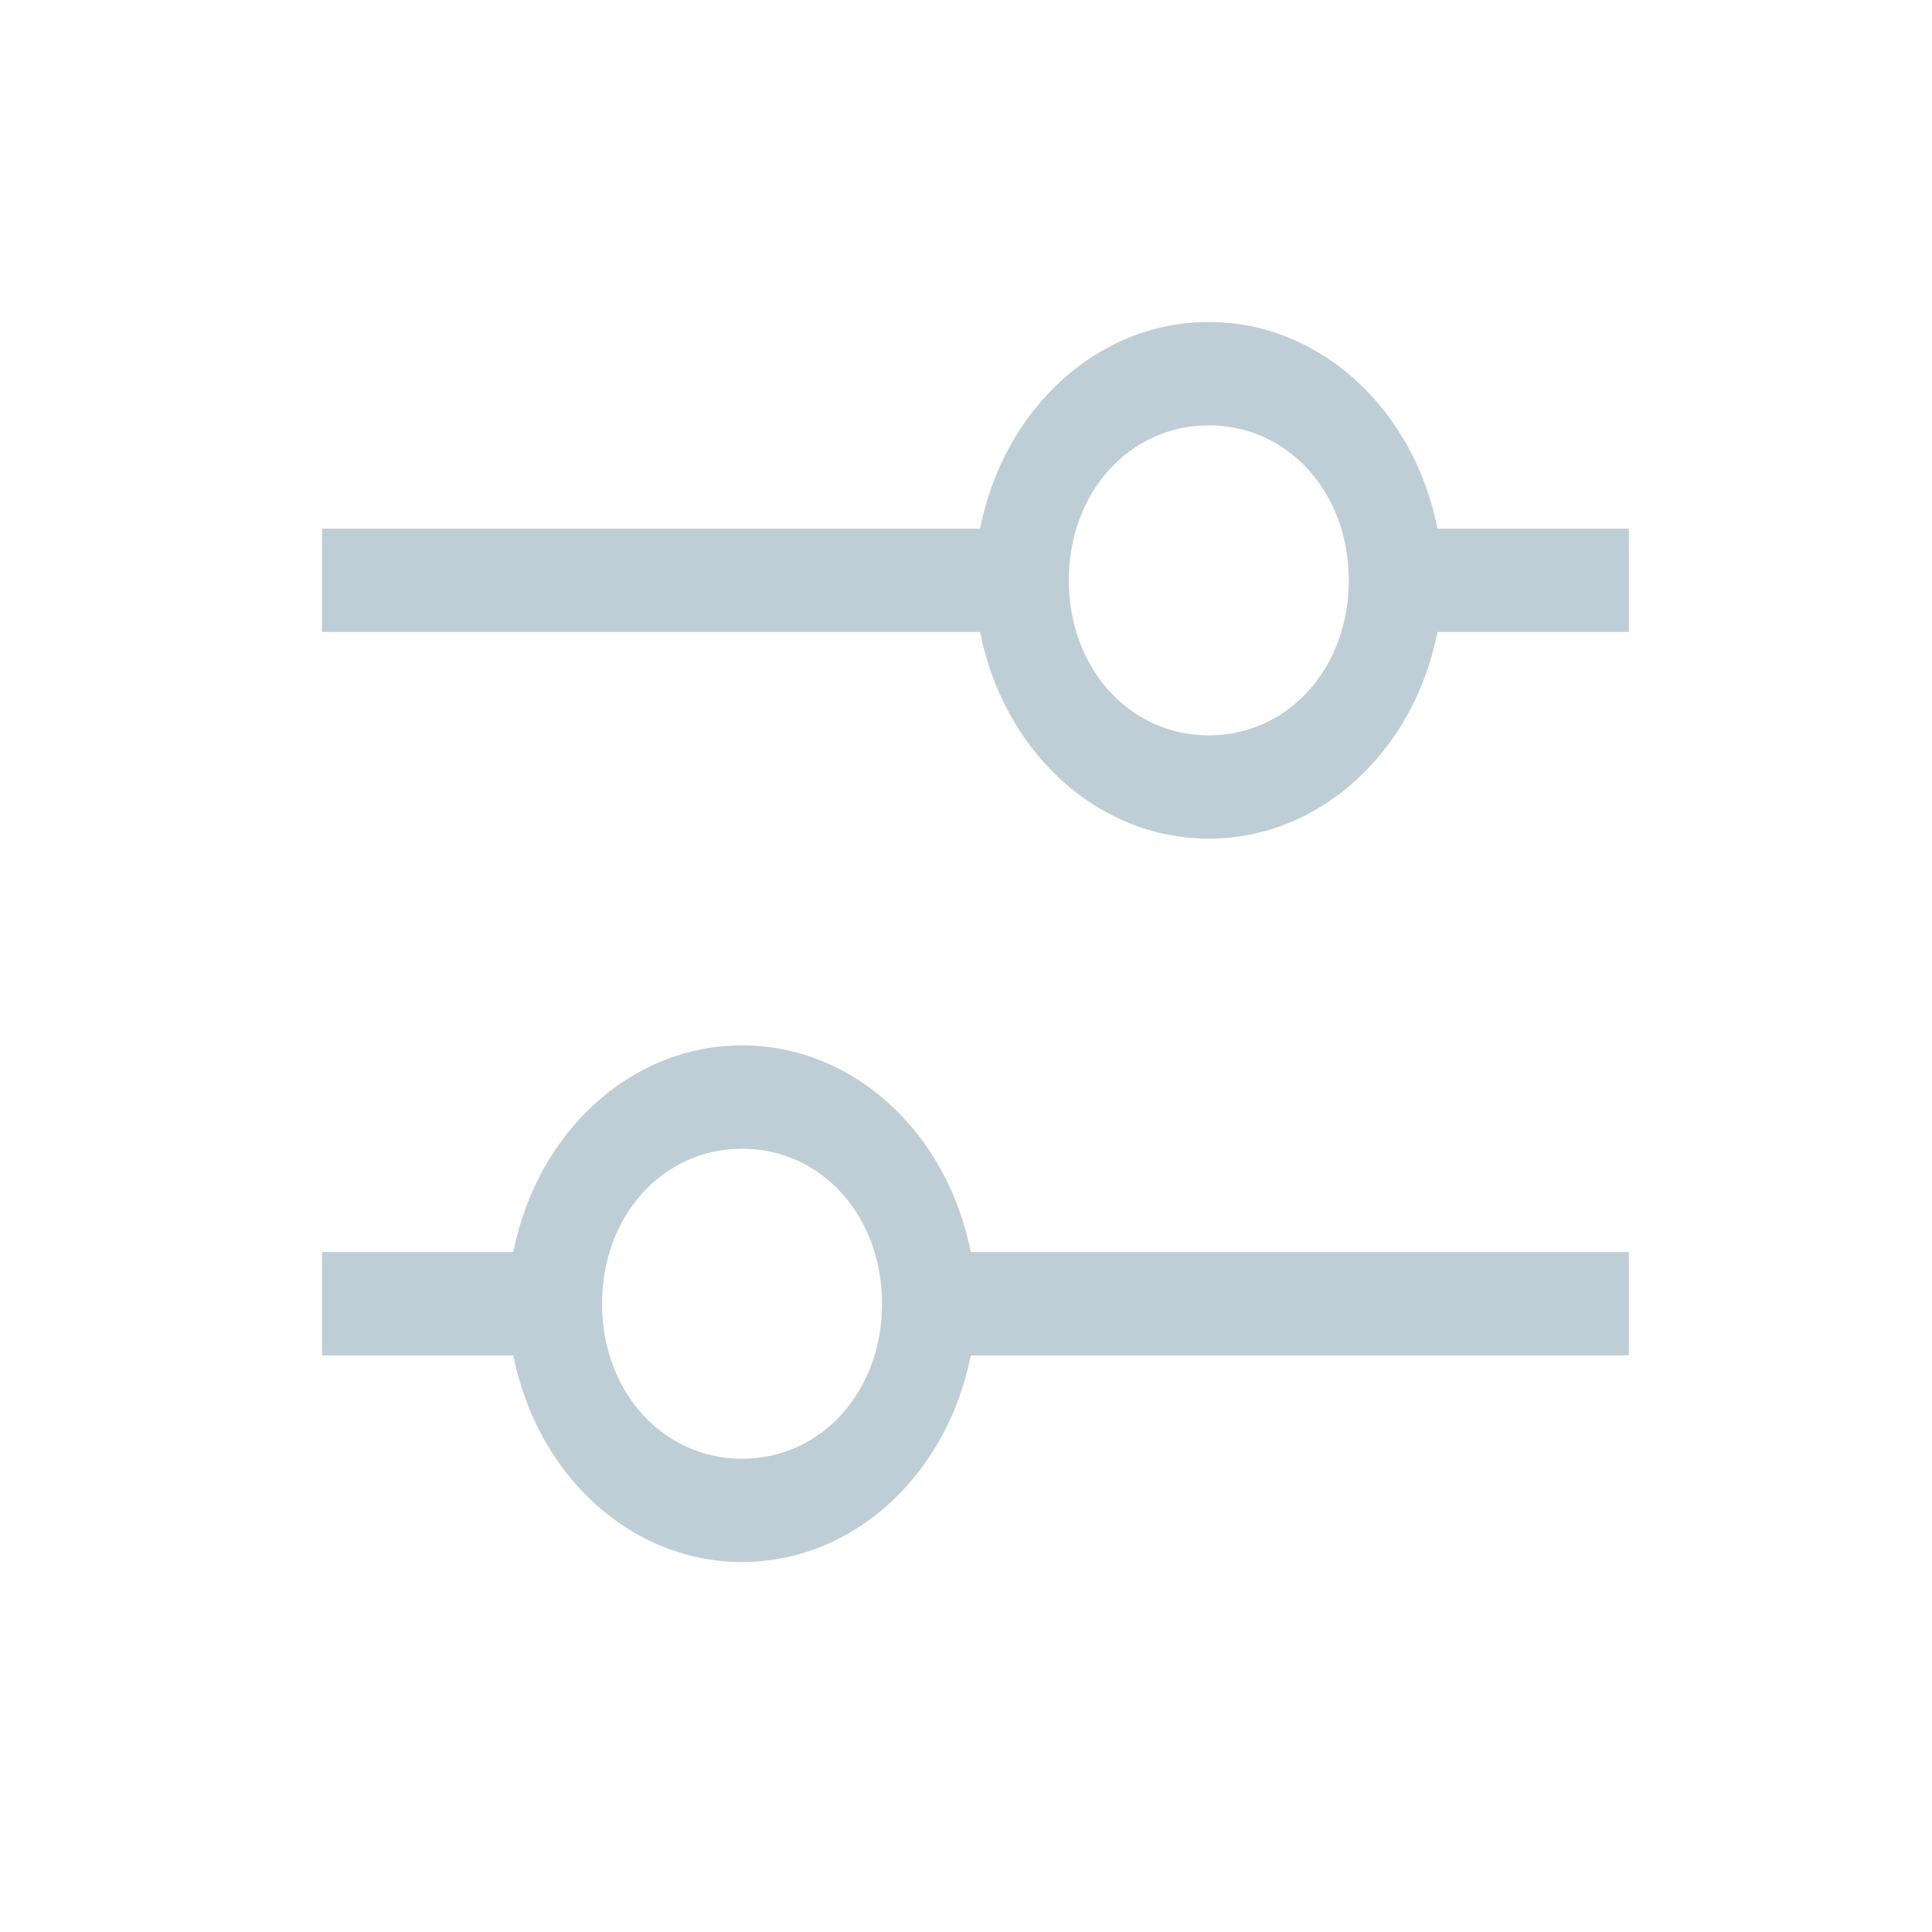 <svg width="24" height="24" viewBox="0 0 24 24" fill="none" xmlns="http://www.w3.org/2000/svg">
<path d="M20.234 6.567H17.857C17.567 5.091 16.407 4 15.016 4C13.624 4 12.465 5.091 12.175 6.567H4V7.851H12.175C12.465 9.327 13.624 10.418 15.016 10.418C16.407 10.418 17.567 9.327 17.857 7.851H20.234V6.567ZM15.016 9.135C14.03 9.135 13.277 8.3 13.277 7.209C13.277 6.118 14.03 5.284 15.016 5.284C16.002 5.284 16.755 6.118 16.755 7.209C16.755 8.3 16.002 9.135 15.016 9.135Z" fill="#BFCED6"/>
<path d="M4 16.837H6.377C6.667 18.313 7.827 19.404 9.218 19.404C10.61 19.404 11.769 18.313 12.059 16.837H20.234V15.553H12.059C11.769 14.077 10.61 12.986 9.218 12.986C7.827 12.986 6.667 14.077 6.377 15.553H4V16.837ZM9.218 14.27C10.204 14.27 10.957 15.104 10.957 16.195C10.957 17.286 10.204 18.121 9.218 18.121C8.232 18.121 7.479 17.286 7.479 16.195C7.479 15.104 8.232 14.27 9.218 14.27Z" fill="#BFCED6"/>
</svg>
